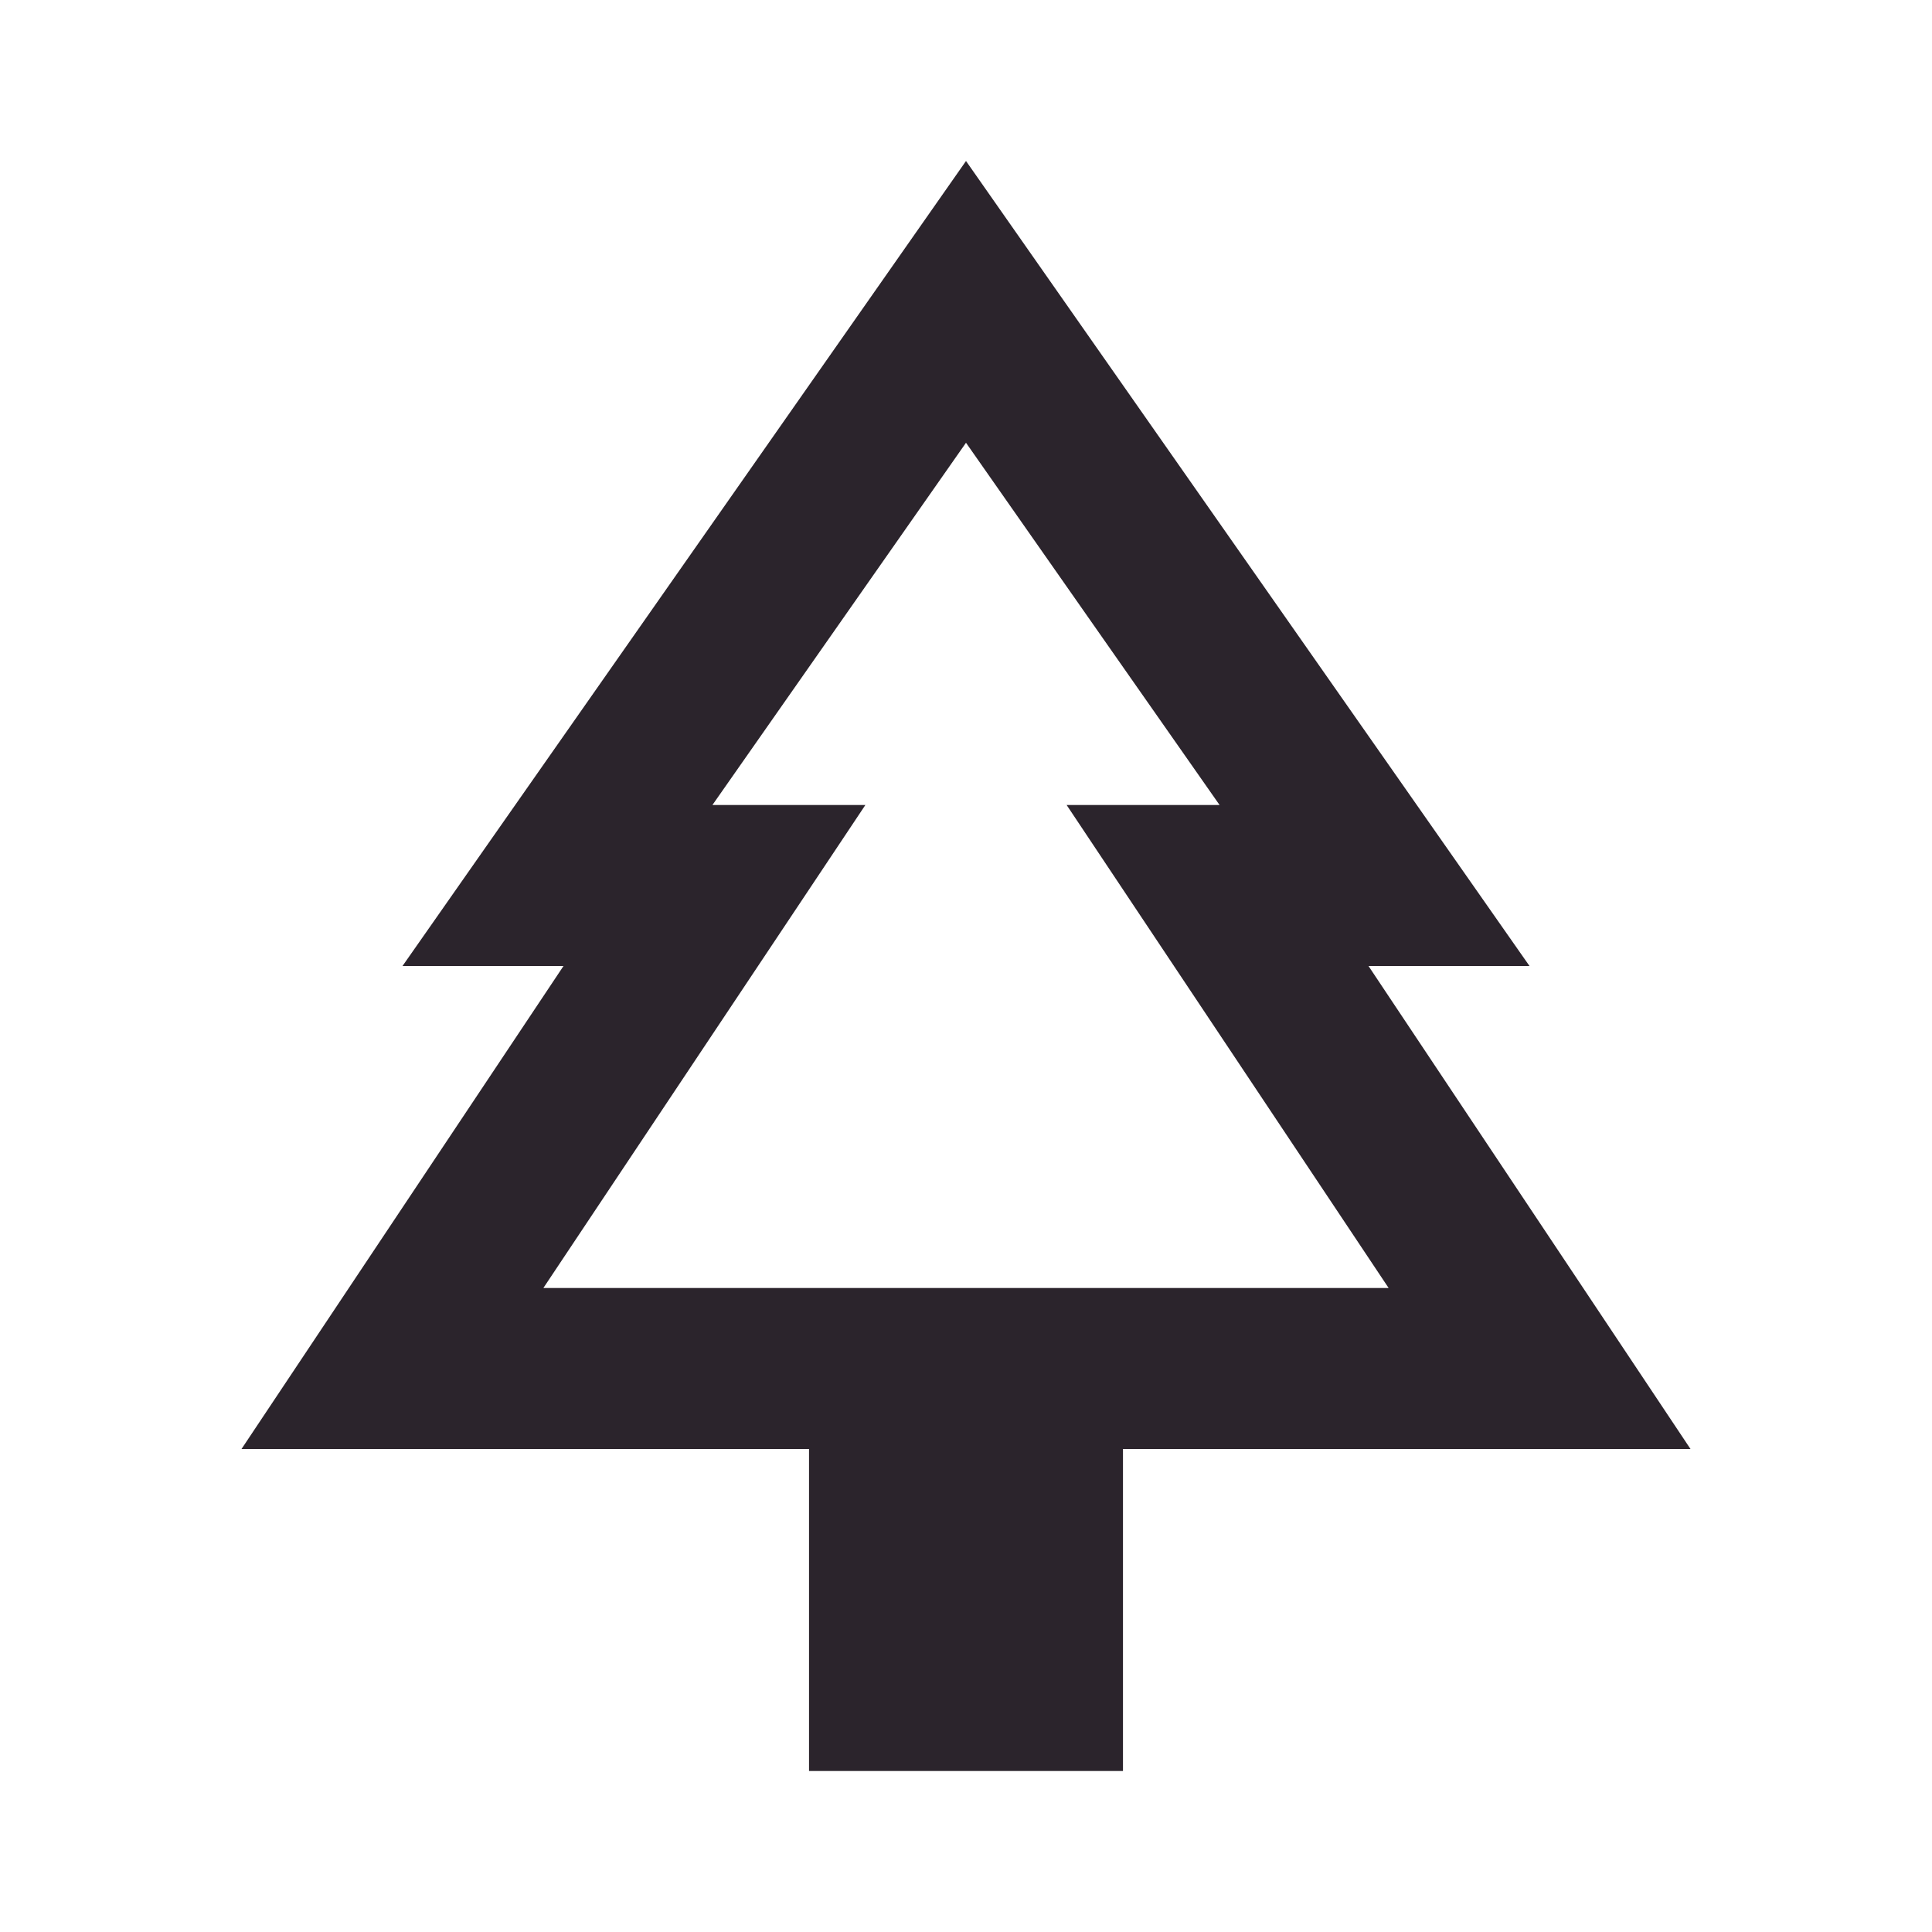 <svg xmlns="http://www.w3.org/2000/svg" height="24px" viewBox="0 -960 960 960" width="24px" fill="#2b242c"><path d="M558-80H402v-160H120l160-240h-80l280-400 280 400h-80l160 240H558v160ZM270-320h160-76 252-76 160-420Zm0 0h420L530-560h76L480-740 354-560h76L270-320Z"/></svg>